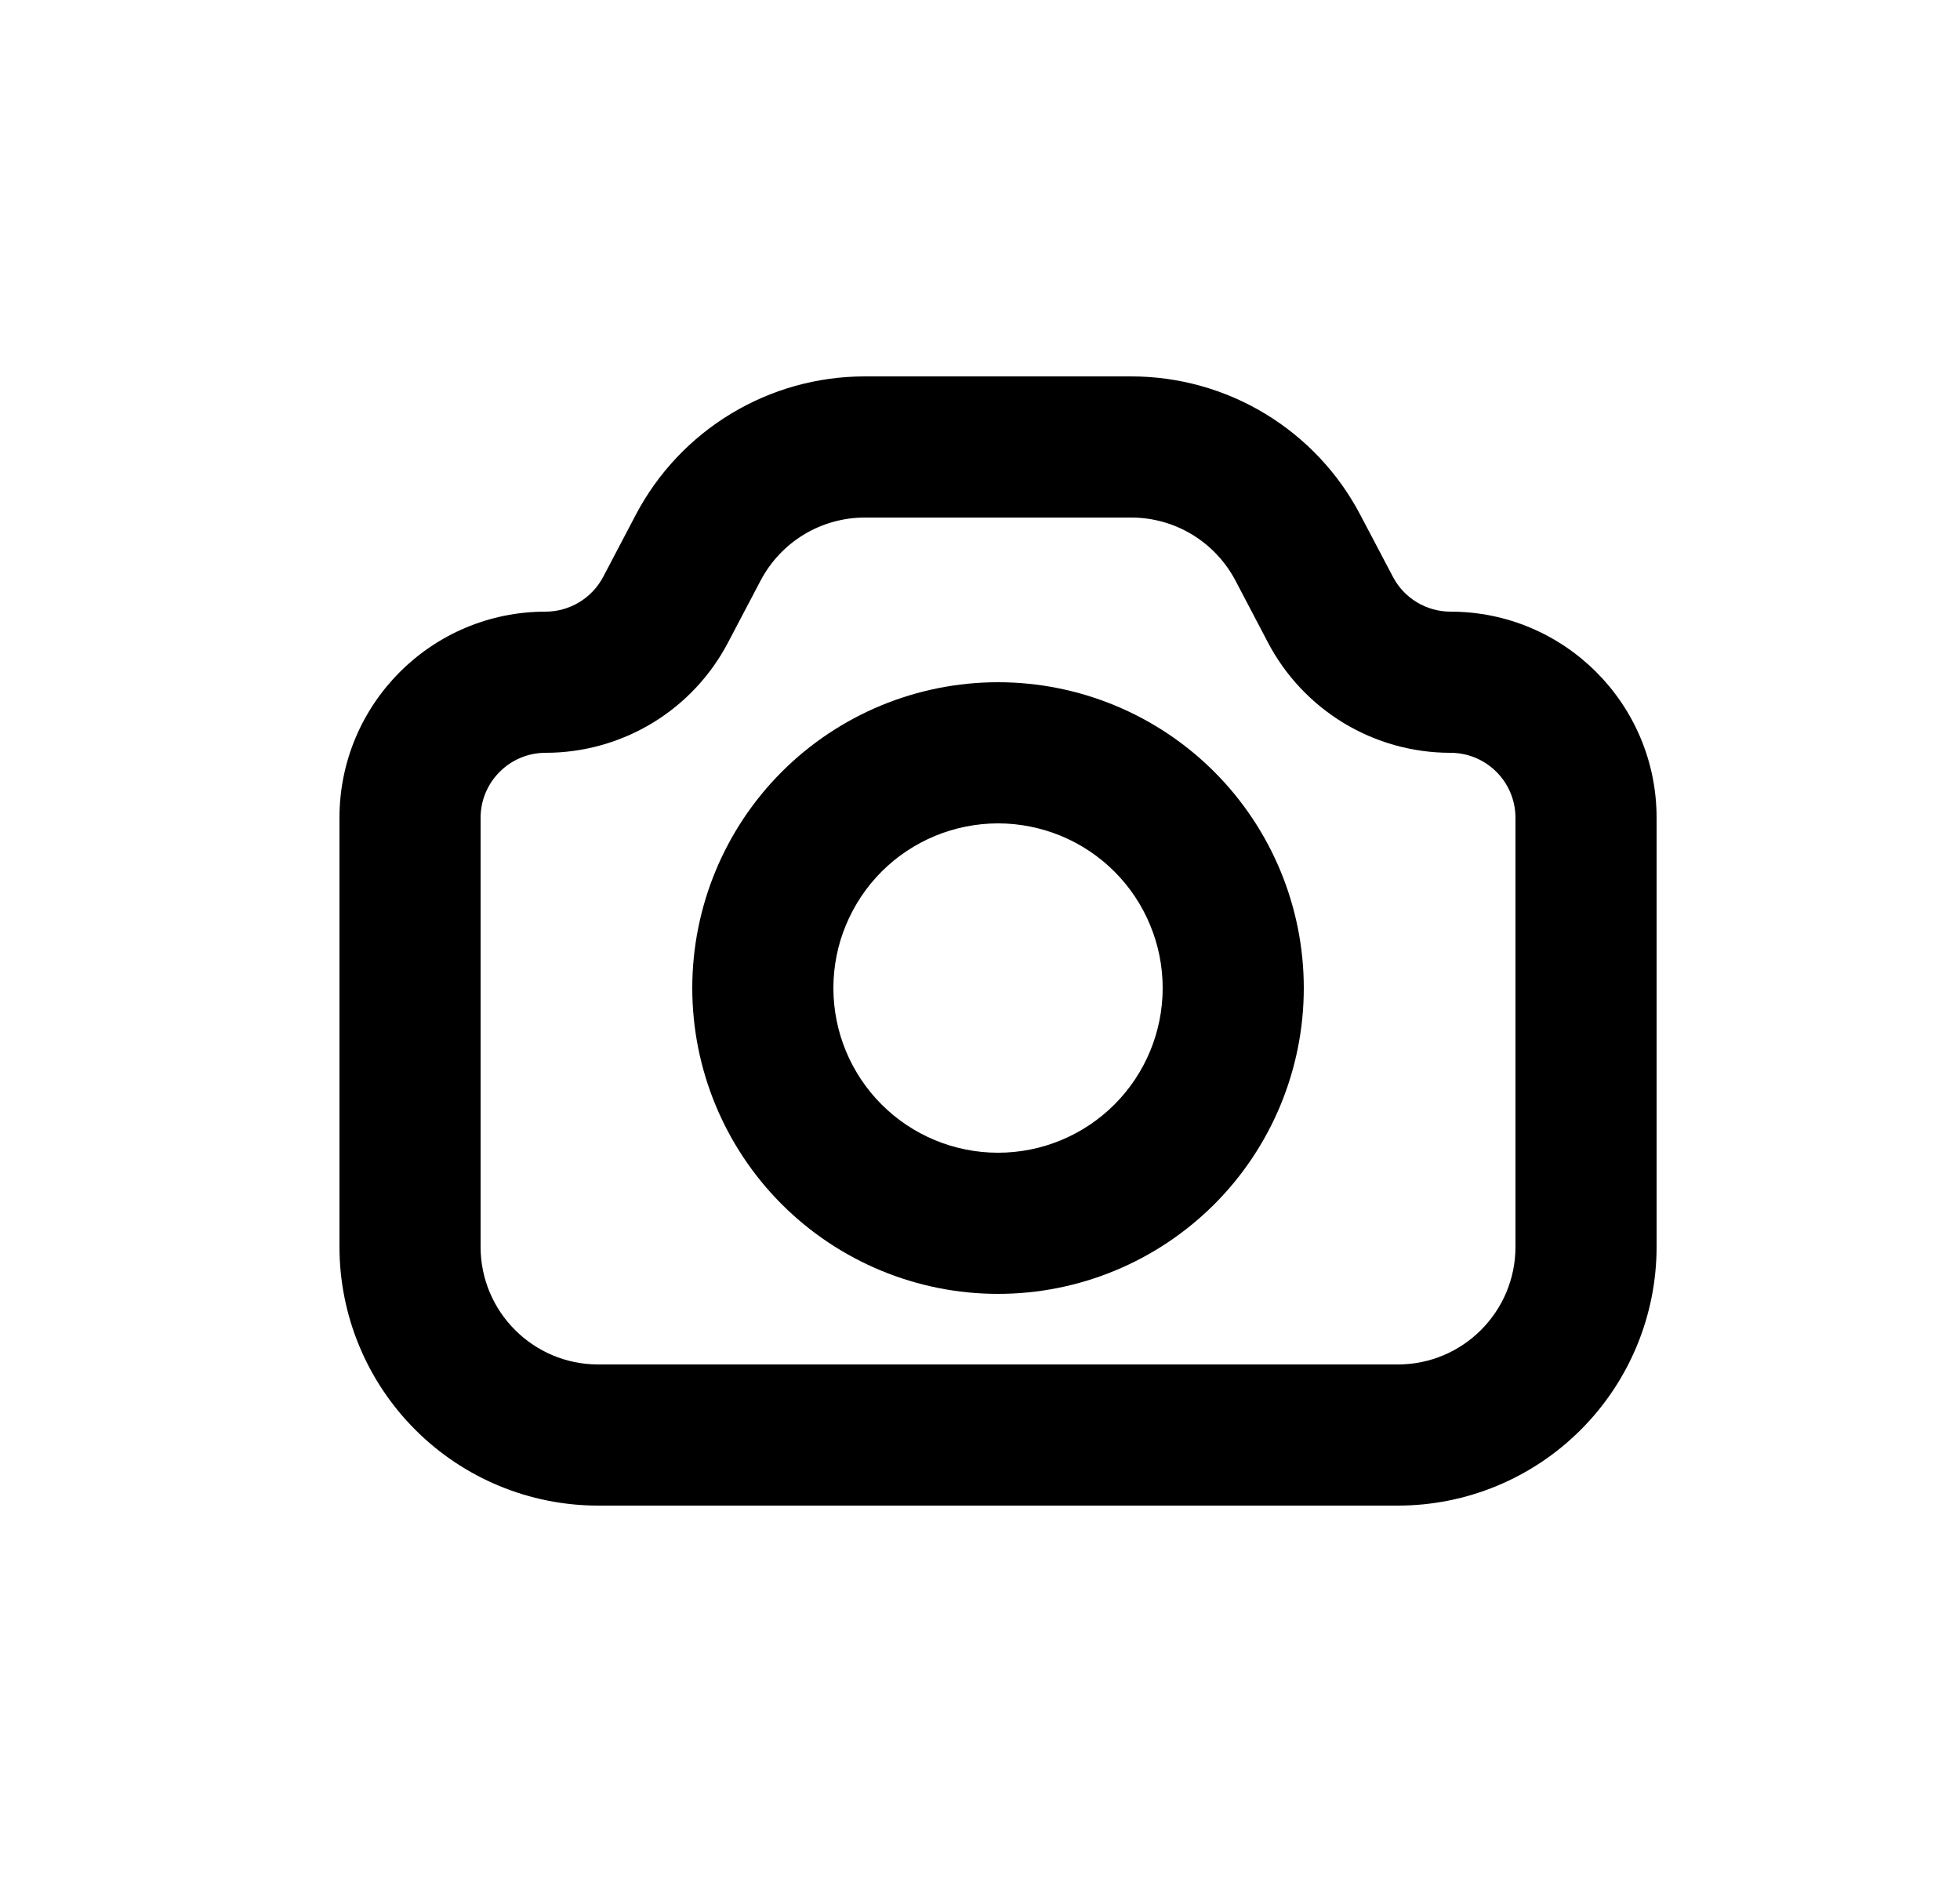<svg width="25" height="24" viewBox="0 0 25 24" fill="none" xmlns="http://www.w3.org/2000/svg">
<path fill-rule="evenodd" clip-rule="evenodd" d="M12.73 8.7C11.696 8.7 10.704 9.111 9.972 9.842C9.241 10.574 8.83 11.566 8.83 12.6C8.83 13.634 9.241 14.627 9.972 15.358C10.704 16.089 11.696 16.5 12.73 16.5C13.764 16.5 14.756 16.089 15.488 15.358C16.219 14.627 16.63 13.634 16.63 12.6C16.63 11.566 16.219 10.574 15.488 9.842C14.756 9.111 13.764 8.7 12.73 8.7ZM10.63 12.6C10.63 12.324 10.684 12.051 10.79 11.797C10.896 11.542 11.05 11.31 11.245 11.115C11.44 10.92 11.672 10.766 11.926 10.66C12.181 10.555 12.454 10.5 12.73 10.5C13.006 10.5 13.279 10.555 13.534 10.66C13.789 10.766 14.02 10.92 14.215 11.115C14.41 11.31 14.565 11.542 14.67 11.797C14.776 12.051 14.83 12.324 14.83 12.6C14.83 13.157 14.609 13.691 14.215 14.085C13.821 14.479 13.287 14.7 12.73 14.7C12.173 14.7 11.639 14.479 11.245 14.085C10.851 13.691 10.63 13.157 10.63 12.6Z" fill="black"/>
<path fill-rule="evenodd" clip-rule="evenodd" d="M11.031 4.8C10.429 4.8 9.839 4.964 9.324 5.276C8.809 5.587 8.389 6.033 8.109 6.566L7.694 7.356C7.623 7.49 7.518 7.602 7.388 7.68C7.259 7.758 7.111 7.8 6.959 7.8C5.507 7.8 4.33 8.977 4.33 10.429V15.9C4.33 16.775 4.678 17.614 5.297 18.233C5.915 18.852 6.755 19.2 7.63 19.2H17.83C18.705 19.2 19.545 18.852 20.163 18.233C20.782 17.614 21.13 16.775 21.13 15.9V10.429C21.13 8.977 19.953 7.8 18.501 7.8C18.35 7.8 18.201 7.758 18.072 7.68C17.942 7.602 17.837 7.49 17.767 7.356L17.351 6.566C17.072 6.033 16.651 5.587 16.137 5.276C15.621 4.964 15.031 4.8 14.429 4.8H11.031ZM9.702 7.403C9.83 7.16 10.021 6.958 10.255 6.816C10.489 6.675 10.757 6.6 11.031 6.6H14.429C14.987 6.6 15.497 6.909 15.758 7.403L16.172 8.192C16.395 8.617 16.729 8.972 17.14 9.221C17.55 9.469 18.02 9.6 18.5 9.6C18.959 9.6 19.33 9.972 19.33 10.429V15.9C19.33 16.728 18.658 17.4 17.83 17.4H7.63C6.802 17.4 6.13 16.728 6.13 15.9V10.429C6.13 9.972 6.502 9.6 6.959 9.6C7.439 9.6 7.909 9.469 8.32 9.221C8.73 8.973 9.065 8.617 9.287 8.192L9.702 7.403Z" fill="black"/>
</svg>
